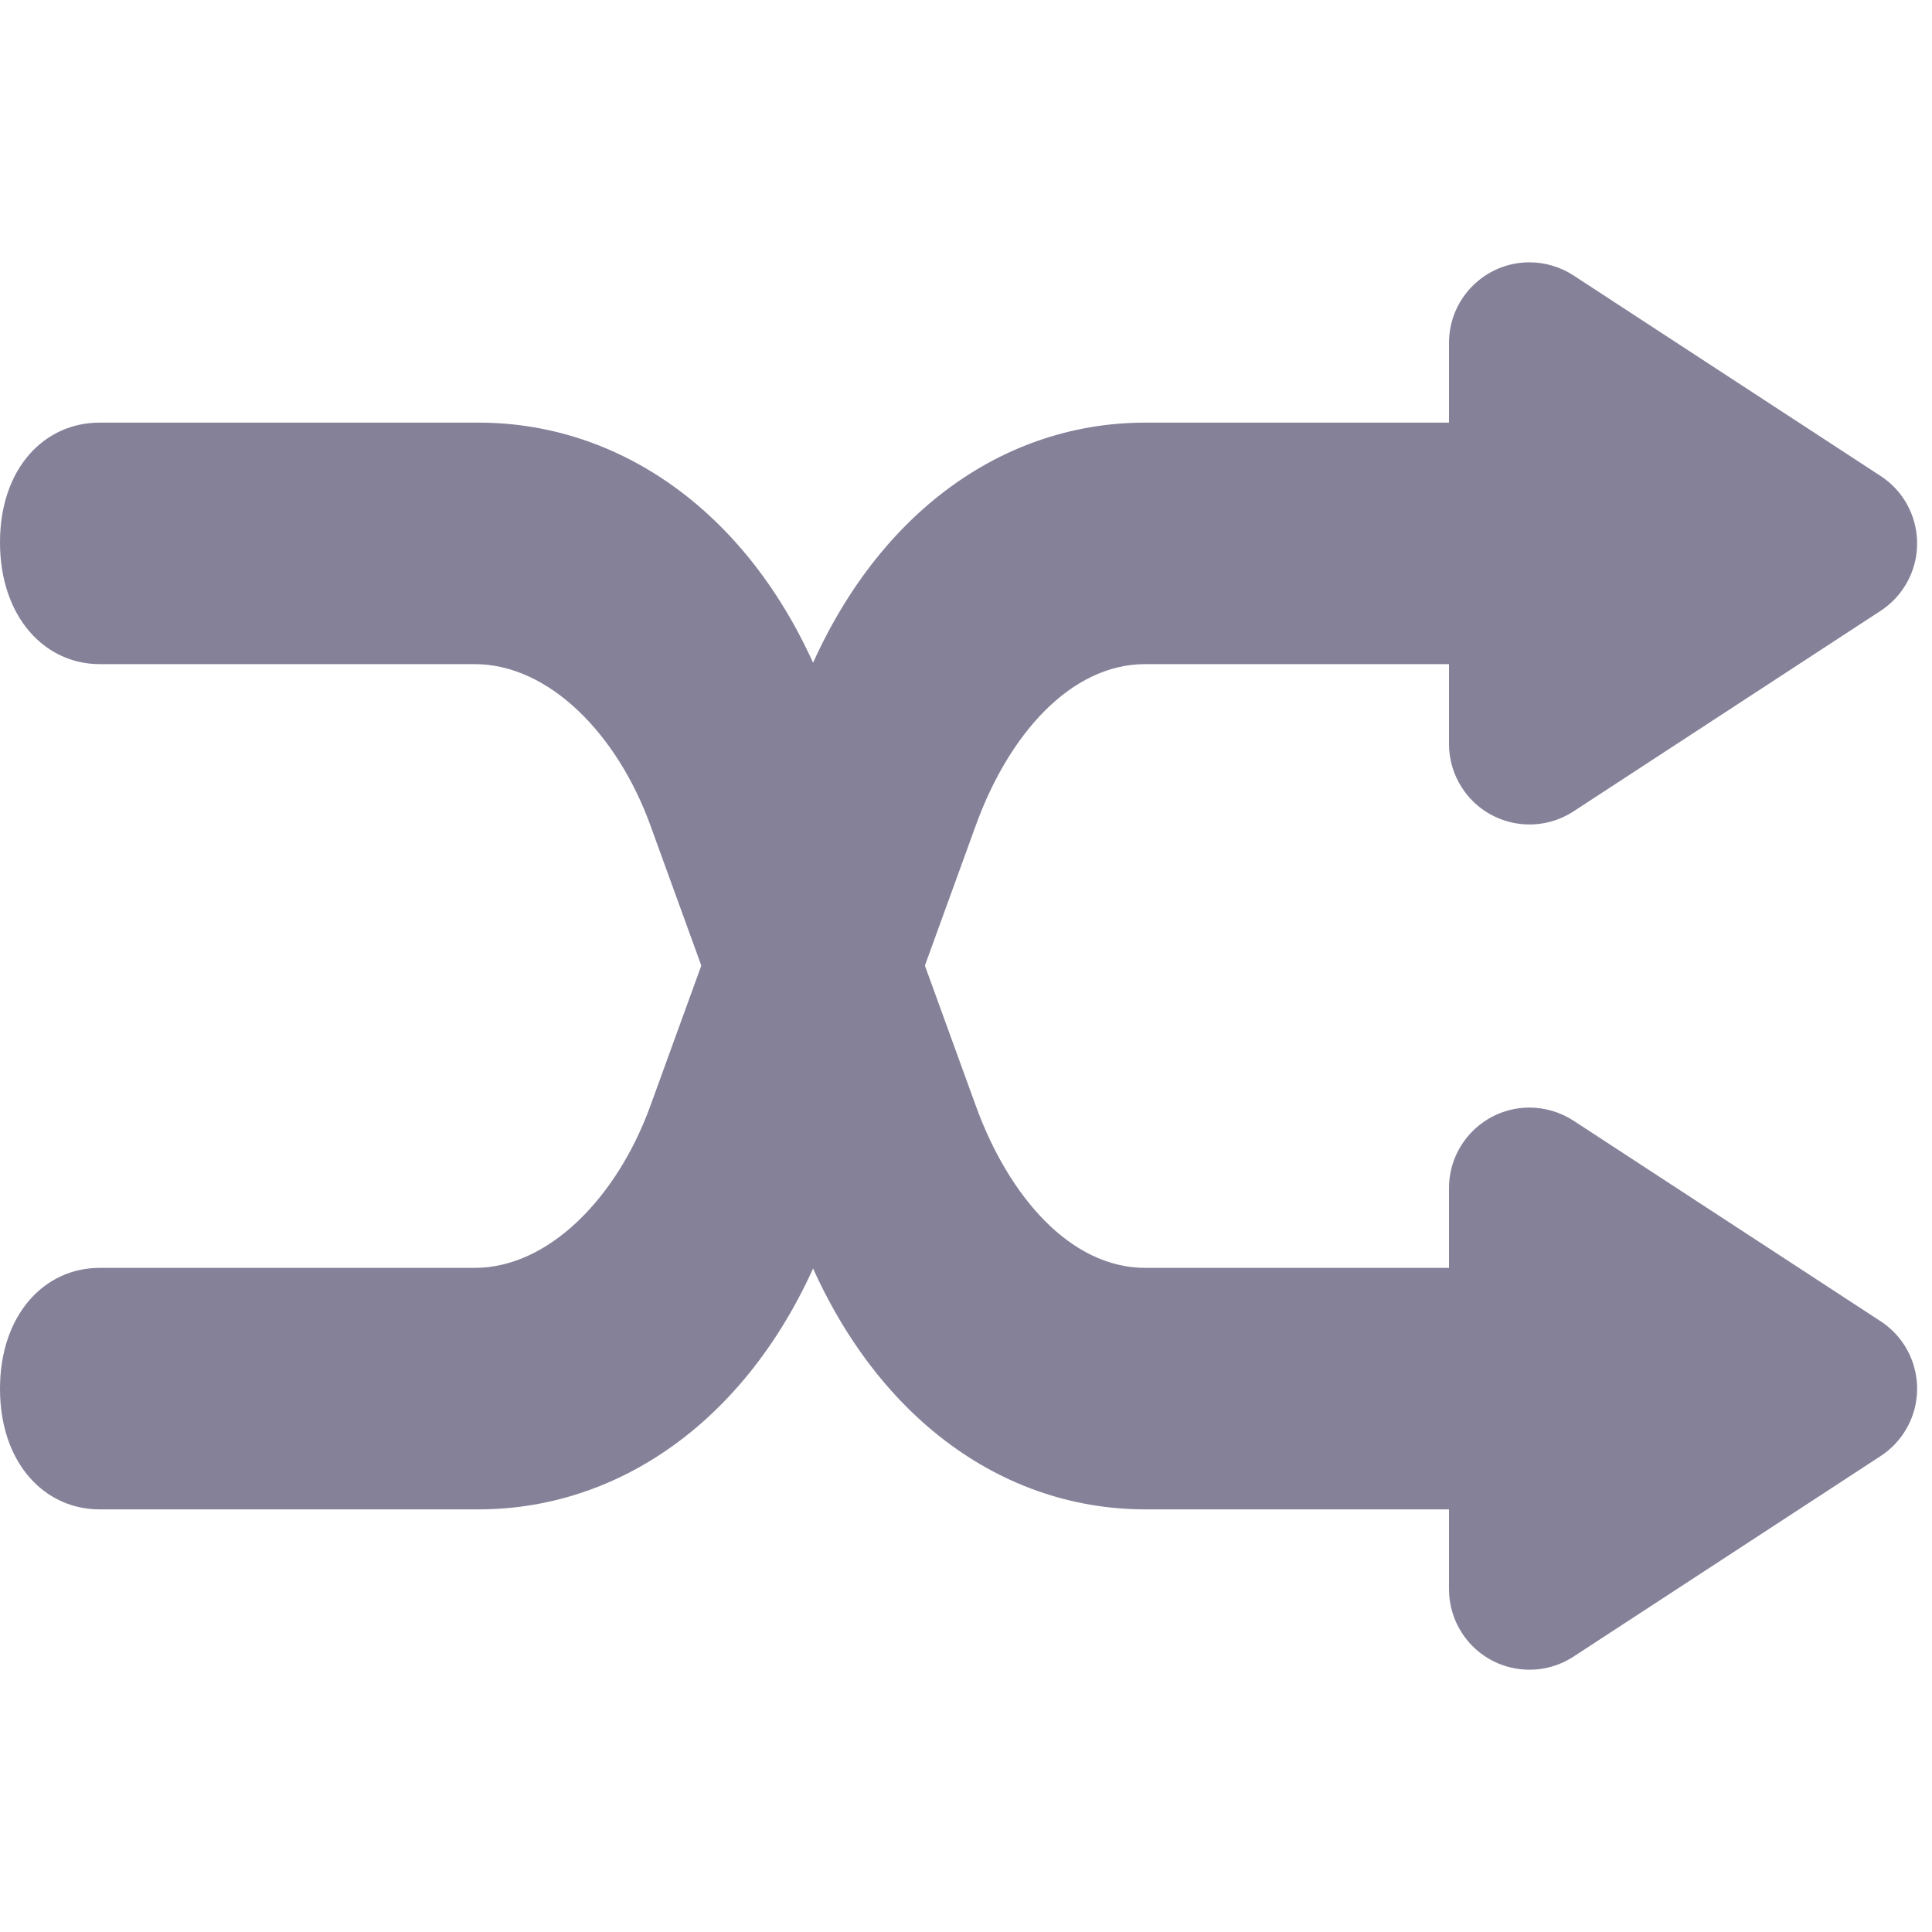 <?xml version="1.0" encoding="UTF-8"?>
<svg width="32px" height="32px" viewBox="0 0 32 32" version="1.1" xmlns="http://www.w3.org/2000/svg" xmlns:xlink="http://www.w3.org/1999/xlink">
    <title>pbIconShuffle</title>
    <g id="Assets" stroke="none" stroke-width="1" fill="none" fill-rule="evenodd">
        <g id="assets" transform="translate(-847, -727)">
            <g id="icon/playbar/shuffle" transform="translate(847, 727)">
                <rect id="bound" x="0" y="0" width="32" height="32"></rect>
                <path d="M1.649,21 L7.861,21 C9.097,21 10.225,19.822 10.77,18.322 L13.192,11.654 C14.282,8.654 16.498,7 18.97,7 L24,7 L24,11 L18.97,11 C17.734,11 16.71,12.164 16.165,13.664 L13.743,20.333 C12.653,23.333 10.397,25 7.926,25 L1.649,25 C0.738,25 8.38440428e-13,24.235 8.38440428e-13,23.003 C8.38440428e-13,21.771 0.738,21 1.649,21 Z" id="Path-4" fill="#858199" fill-rule="evenodd"></path>
                <path d="M29.546,6.28 L32.868,11.367 C33.27,11.984 33.097,12.81 32.48,13.212 C32.264,13.354 32.01,13.429 31.751,13.429 L25.108,13.429 C24.371,13.429 23.774,12.832 23.774,12.096 C23.774,11.837 23.85,11.584 23.991,11.367 L27.313,6.28 C27.716,5.663 28.542,5.49 29.159,5.893 C29.313,5.994 29.445,6.125 29.546,6.28 Z" id="Triangle" fill="#858199" fill-rule="evenodd" transform="translate(28.429, 9) rotate(90) translate(-28.429, -9) "></path>
                <path d="M1.649,11 C0.738,11 8.38440428e-13,10.215 8.38440428e-13,8.984 C8.38440428e-13,7.752 0.738,7 1.649,7 L7.926,7 C10.397,7 12.653,8.654 13.743,11.654 L16.165,18.322 C16.71,19.822 17.734,21 18.97,21 L24,21 L24,25 L18.97,25 C16.498,25 14.282,23.333 13.192,20.333 L10.77,13.664 C10.225,12.164 9.097,11 7.861,11 L1.649,11 Z" id="Path-4" fill="#858199" fill-rule="evenodd"></path>
                <path d="M29.546,20.28 L32.868,25.367 C33.27,25.984 33.097,26.81 32.48,27.212 C32.264,27.354 32.01,27.429 31.751,27.429 L25.108,27.429 C24.371,27.429 23.774,26.832 23.774,26.096 C23.774,25.837 23.85,25.584 23.991,25.367 L27.313,20.28 C27.716,19.663 28.542,19.49 29.159,19.893 C29.313,19.994 29.445,20.125 29.546,20.28 Z" id="Triangle" fill="#858199" fill-rule="evenodd" transform="translate(28.429, 23) rotate(90) translate(-28.429, -23) "></path>
            </g>
        </g>
    </g>
</svg>